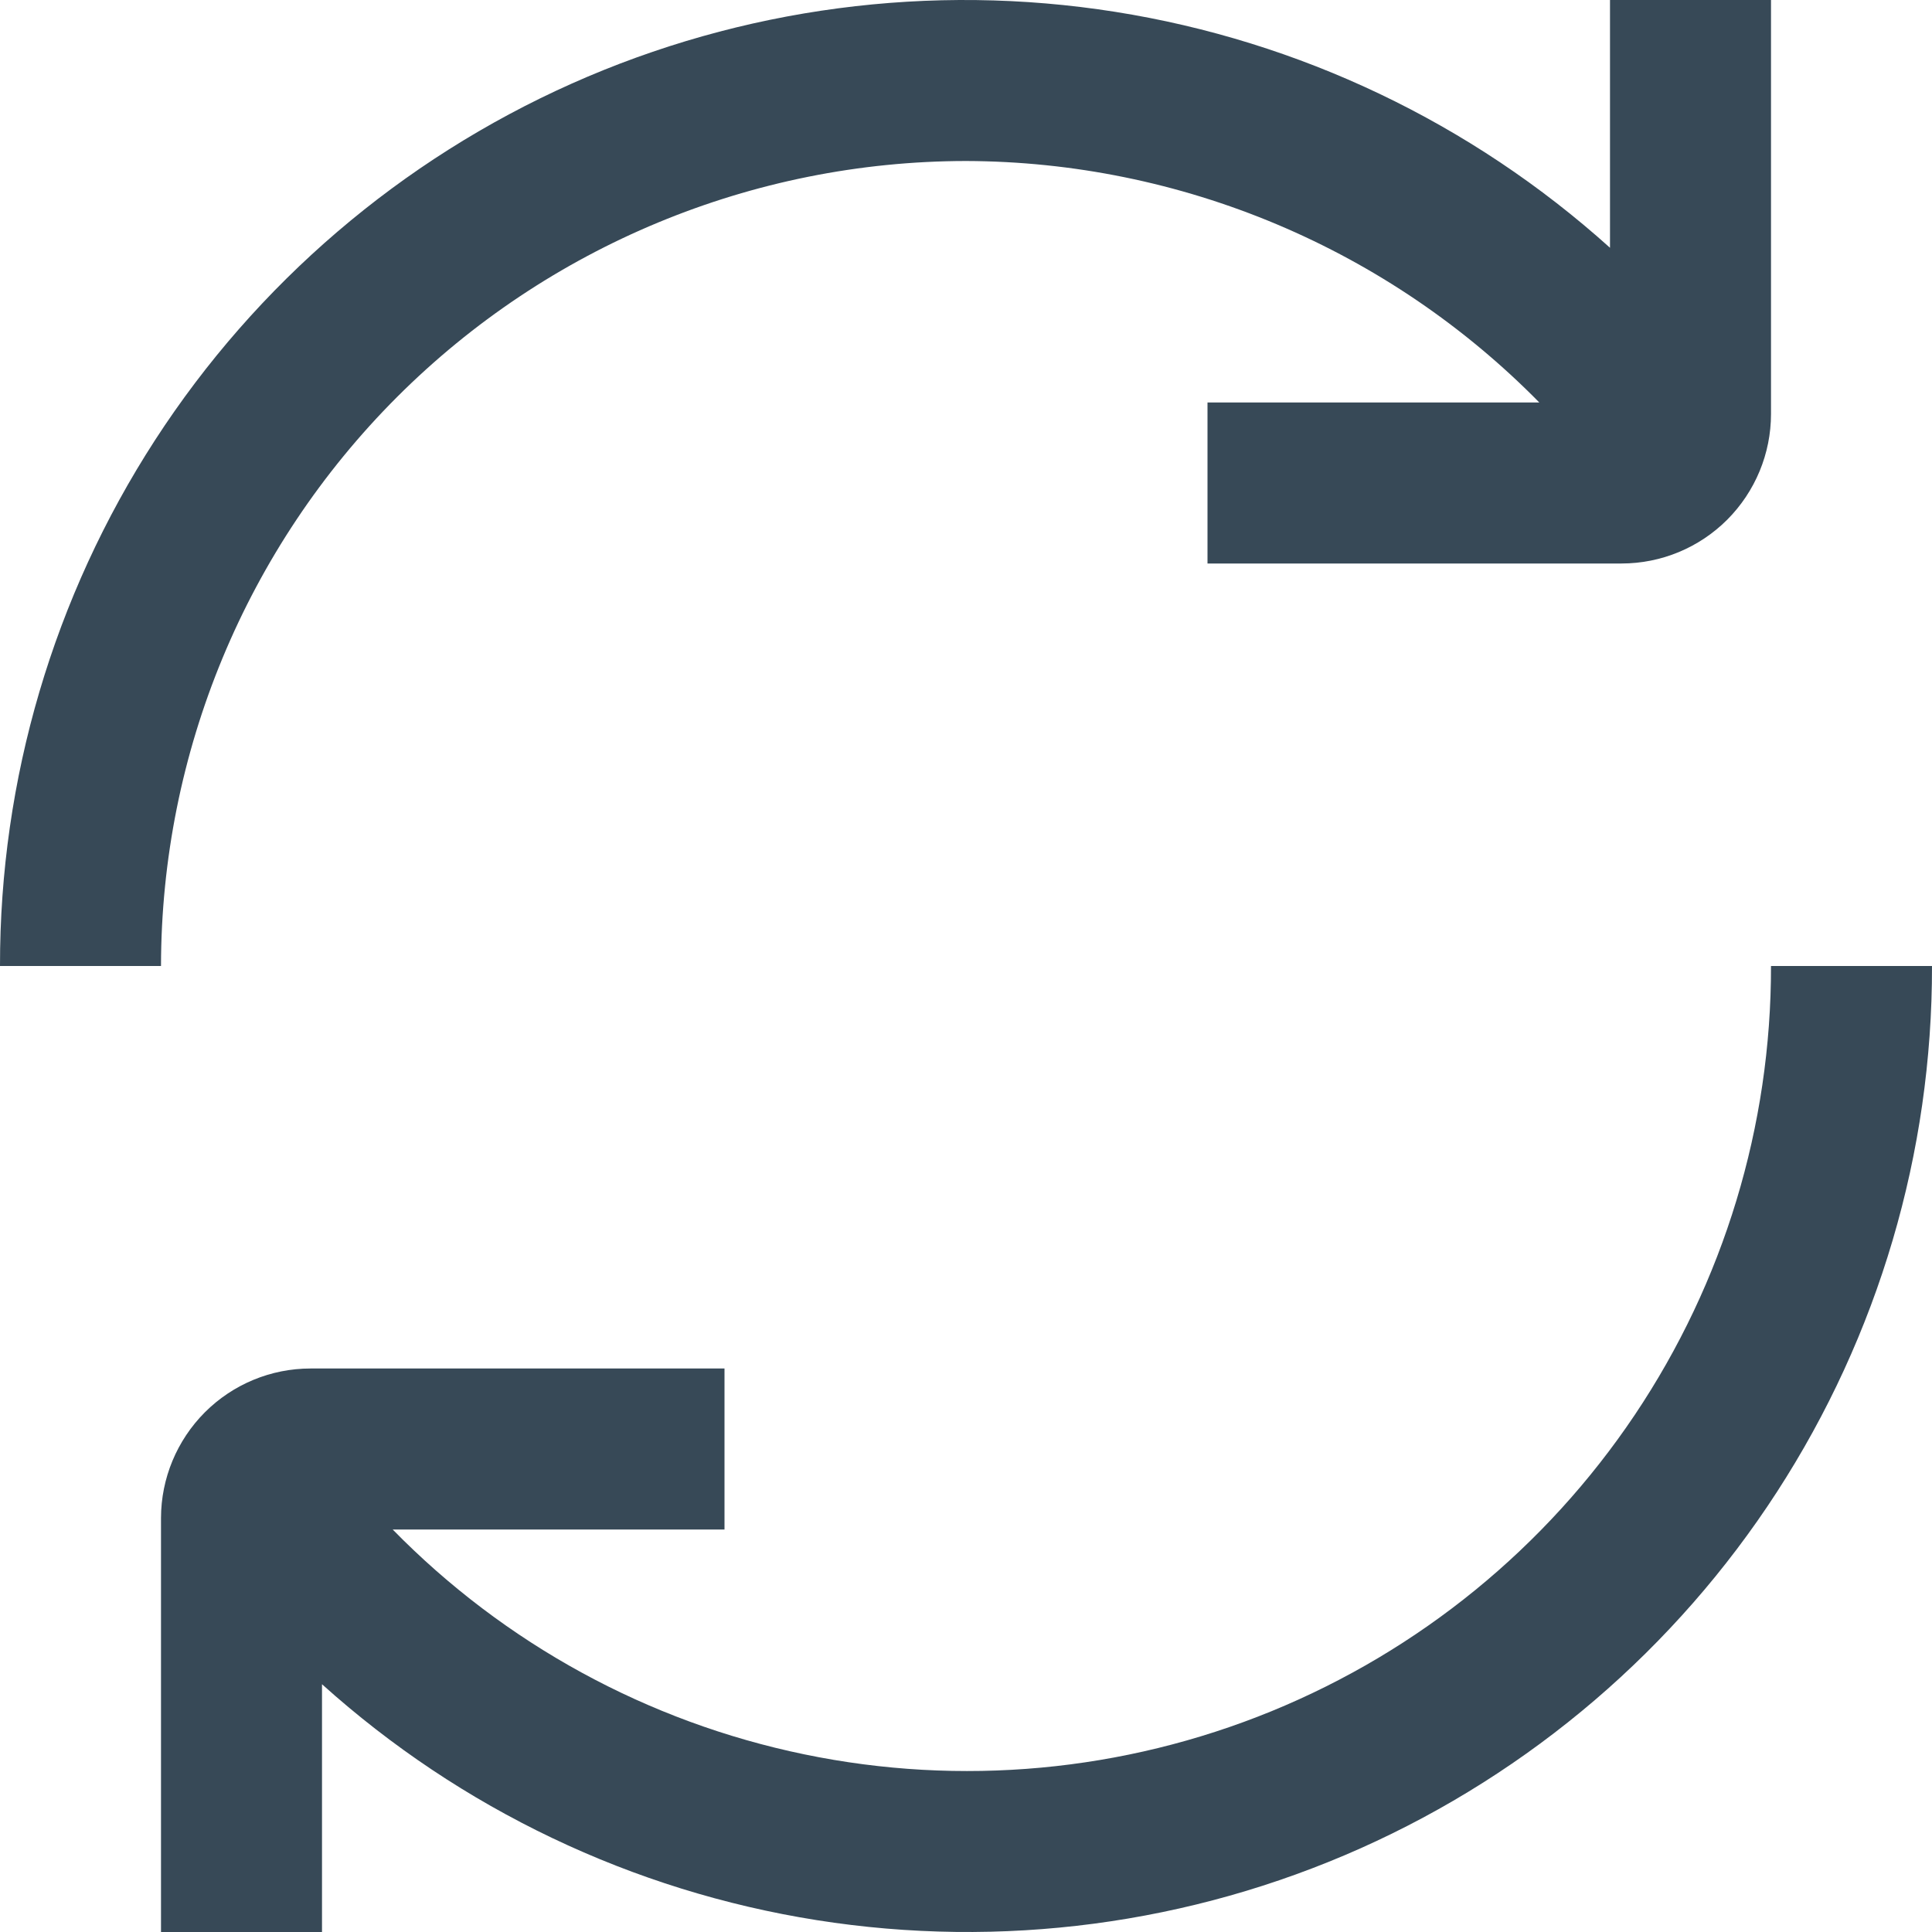 <svg width="24" height="24" viewBox="0 0 24 24" fill="none" xmlns="http://www.w3.org/2000/svg">
<g clip-path="url(#clip0_403_3716)">
<path d="M12 2C13.327 2.004 14.639 2.272 15.862 2.787C17.084 3.302 18.192 4.054 19.122 5H15V7H20.143C20.636 7 21.108 6.804 21.456 6.456C21.804 6.107 22 5.635 22 5.143V8.75784e-05H20V3.078C18.278 1.527 16.142 0.509 13.853 0.147C11.563 -0.215 9.218 0.095 7.101 1.039C4.984 1.984 3.186 3.522 1.926 5.467C0.666 7.413 -0.003 9.682 0 12H2C2.003 9.349 3.058 6.807 4.932 4.932C6.807 3.058 9.349 2.003 12 2Z" fill="#374957"/>
<path d="M22 12C22.003 13.985 21.414 15.927 20.308 17.576C19.203 19.224 17.631 20.506 15.793 21.258C13.956 22.009 11.935 22.196 9.991 21.793C8.047 21.391 6.267 20.419 4.878 19H9V17H3.857C3.365 17 2.893 17.196 2.545 17.544C2.197 17.893 2.001 18.365 2 18.857V24H4V20.922C5.723 22.473 7.858 23.491 10.148 23.853C12.437 24.215 14.783 23.905 16.9 22.961C19.017 22.016 20.814 20.478 22.074 18.533C23.335 16.587 24.004 14.318 24 12H22Z" fill="#374957"/>
</g>
<defs>
<clipPath id="clip0_403_3716">
<rect width="24" height="24" fill="white"/>
</clipPath>
</defs>
</svg>
